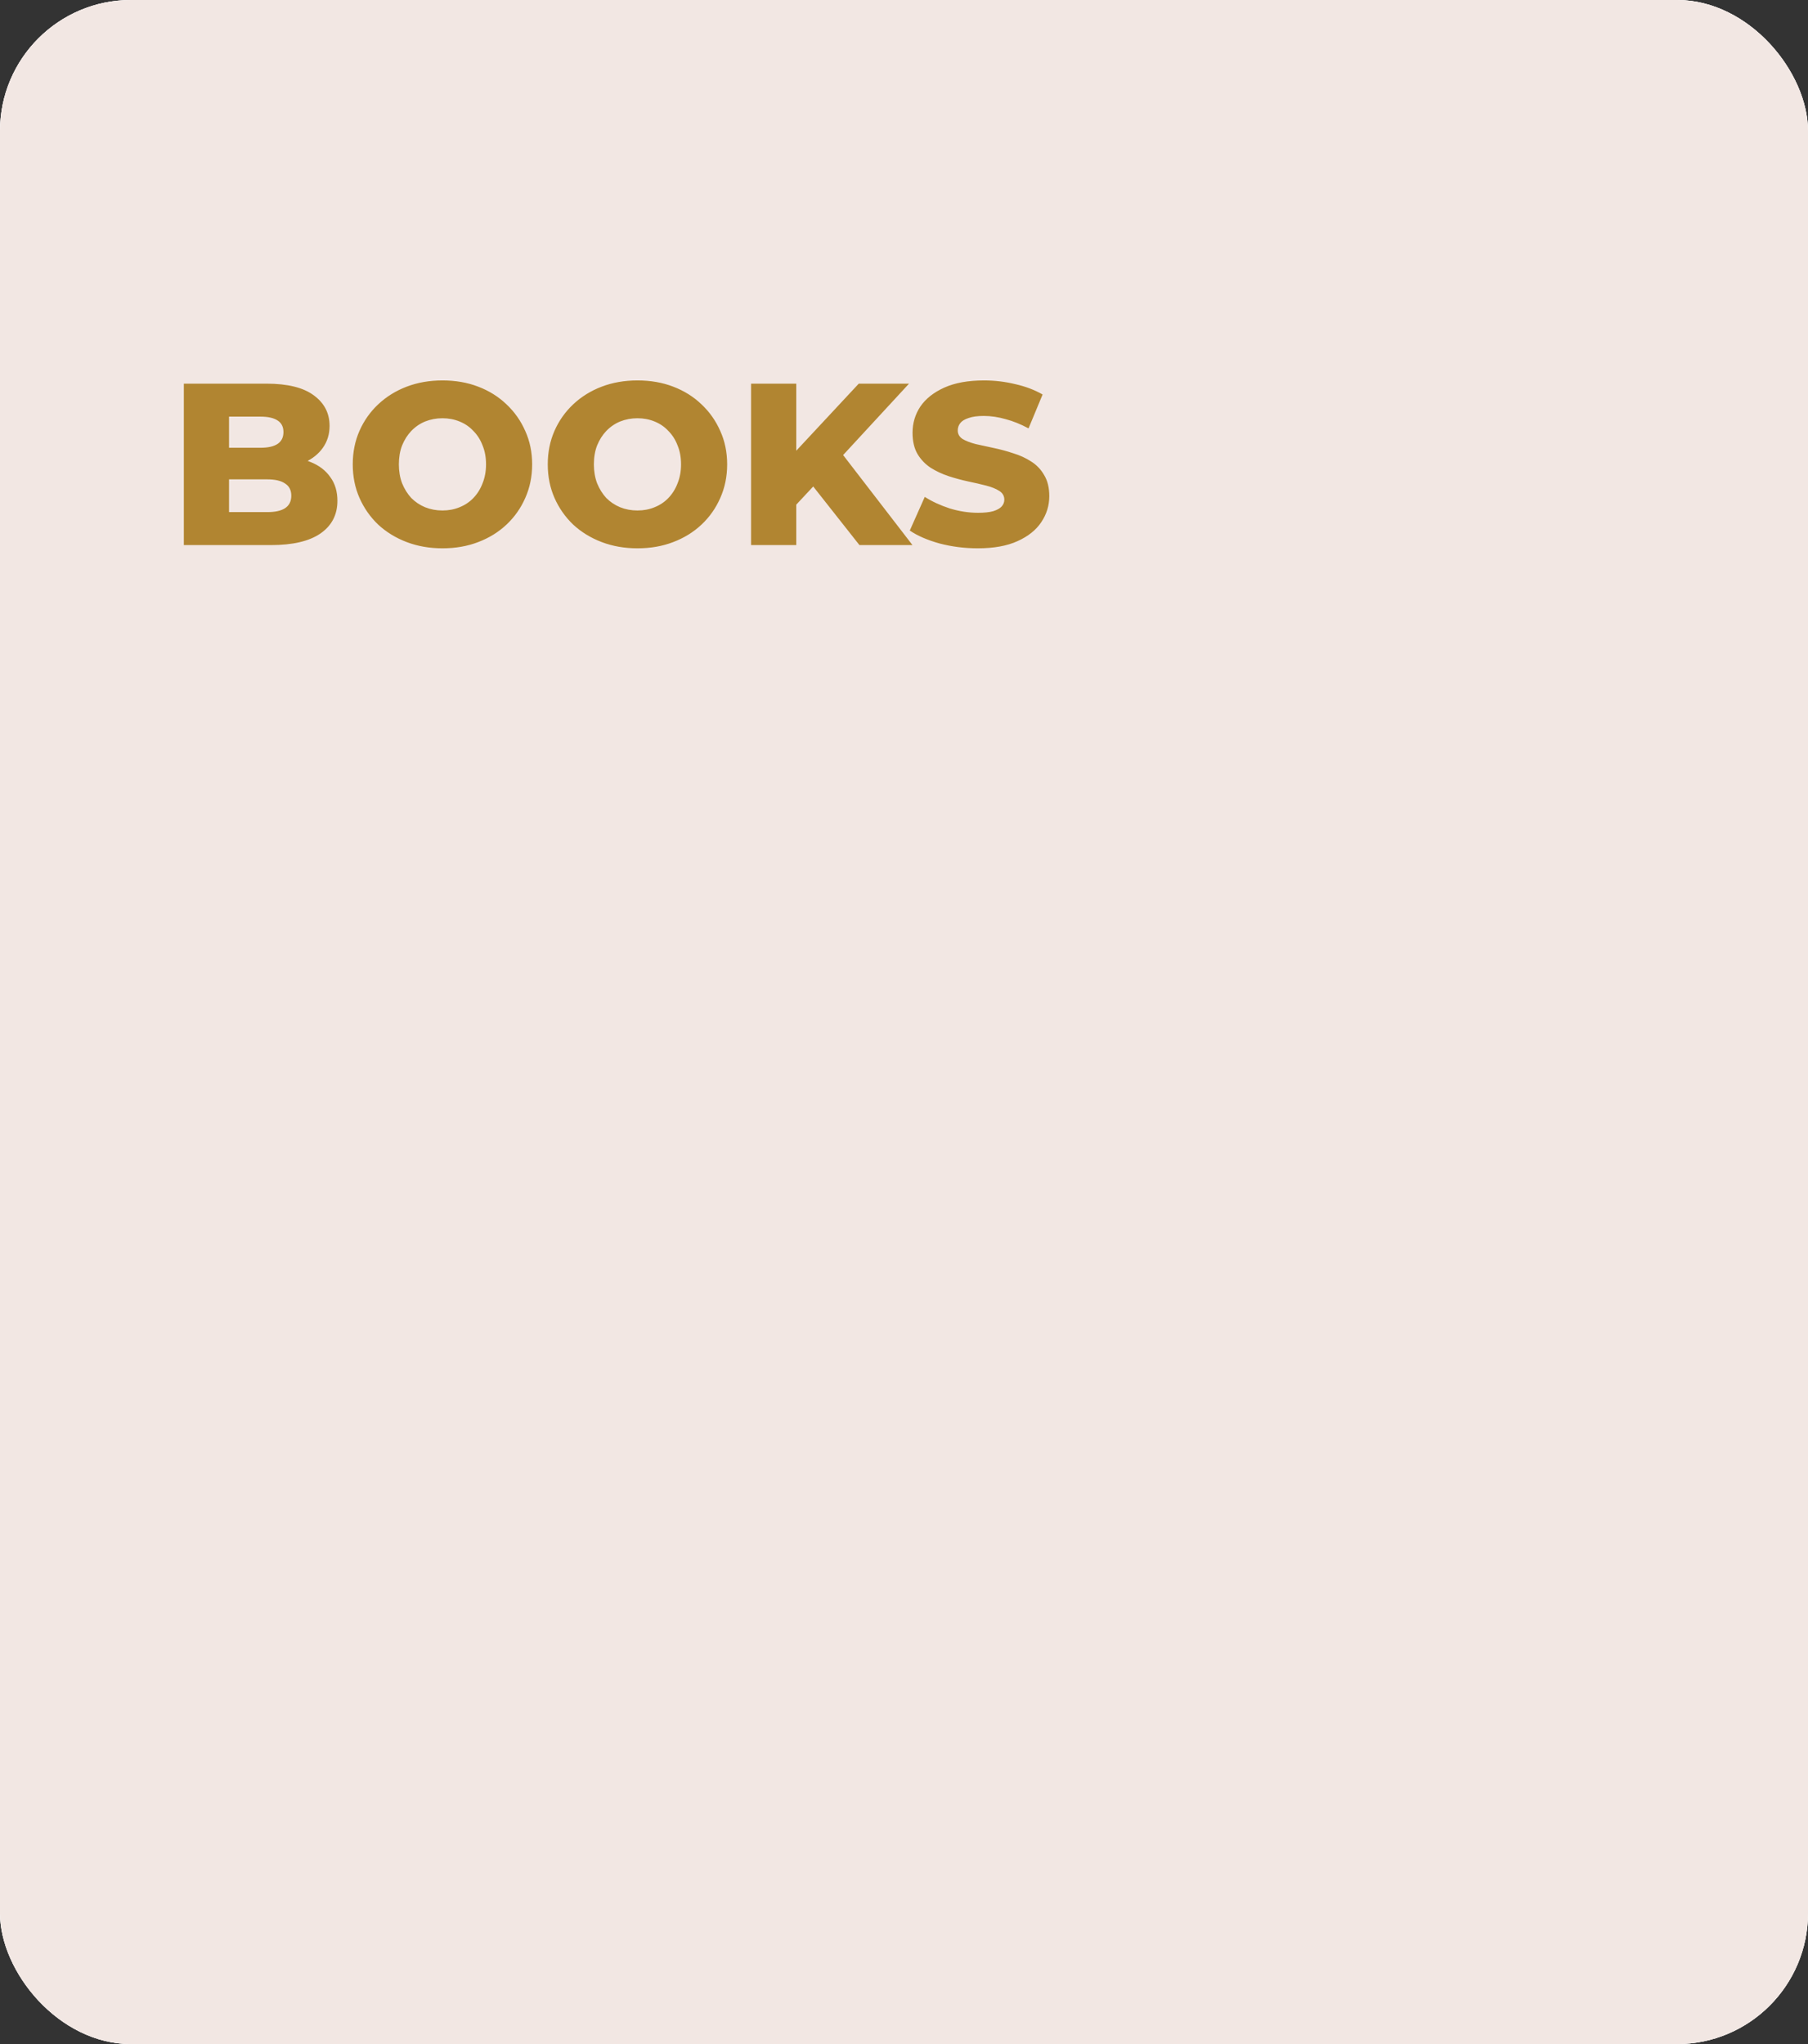 <svg width="345" height="390" viewBox="0 0 345 390" fill="none" xmlns="http://www.w3.org/2000/svg">
<rect x="0" y="0" width="345" height="390" fill="#333333" stroke="none"/>
<rect width="345" height="390" rx="25" fill="white"/>
<rect width="345" height="390" rx="25" fill="white"/>
<rect width="345" height="390" rx="25" fill="#F2E7E3"/>
<path d="M35.08 104V73.2H50.832C54.88 73.2 57.901 73.948 59.896 75.444C61.891 76.911 62.888 78.847 62.888 81.252C62.888 82.836 62.463 84.229 61.612 85.432C60.791 86.605 59.617 87.544 58.092 88.248C56.596 88.923 54.807 89.26 52.724 89.26L53.604 87.148C55.775 87.148 57.667 87.485 59.28 88.16C60.893 88.805 62.14 89.759 63.02 91.02C63.929 92.252 64.384 93.763 64.384 95.552C64.384 98.221 63.299 100.304 61.128 101.8C58.987 103.267 55.848 104 51.712 104H35.08ZM43.704 97.708H51.008C52.504 97.708 53.633 97.459 54.396 96.96C55.188 96.432 55.584 95.64 55.584 94.584C55.584 93.528 55.188 92.751 54.396 92.252C53.633 91.724 52.504 91.46 51.008 91.46H43.088V85.432H49.688C51.155 85.432 52.255 85.183 52.988 84.684C53.721 84.185 54.088 83.437 54.088 82.44C54.088 81.443 53.721 80.709 52.988 80.24C52.255 79.741 51.155 79.492 49.688 79.492H43.704V97.708ZM84.428 104.616C81.964 104.616 79.691 104.22 77.608 103.428C75.526 102.636 73.707 101.521 72.152 100.084C70.627 98.617 69.439 96.916 68.588 94.98C67.738 93.044 67.312 90.917 67.312 88.6C67.312 86.283 67.738 84.156 68.588 82.22C69.439 80.284 70.627 78.597 72.152 77.16C73.707 75.693 75.526 74.564 77.608 73.772C79.691 72.98 81.964 72.584 84.428 72.584C86.922 72.584 89.195 72.98 91.248 73.772C93.331 74.564 95.135 75.693 96.66 77.16C98.186 78.597 99.374 80.284 100.224 82.22C101.104 84.156 101.544 86.283 101.544 88.6C101.544 90.917 101.104 93.059 100.224 95.024C99.374 96.96 98.186 98.647 96.66 100.084C95.135 101.521 93.331 102.636 91.248 103.428C89.195 104.22 86.922 104.616 84.428 104.616ZM84.428 97.4C85.602 97.4 86.687 97.195 87.684 96.784C88.711 96.373 89.591 95.787 90.324 95.024C91.087 94.232 91.674 93.293 92.084 92.208C92.524 91.123 92.744 89.92 92.744 88.6C92.744 87.251 92.524 86.048 92.084 84.992C91.674 83.907 91.087 82.983 90.324 82.22C89.591 81.428 88.711 80.827 87.684 80.416C86.687 80.005 85.602 79.8 84.428 79.8C83.255 79.8 82.155 80.005 81.128 80.416C80.131 80.827 79.251 81.428 78.488 82.22C77.755 82.983 77.168 83.907 76.728 84.992C76.318 86.048 76.112 87.251 76.112 88.6C76.112 89.92 76.318 91.123 76.728 92.208C77.168 93.293 77.755 94.232 78.488 95.024C79.251 95.787 80.131 96.373 81.128 96.784C82.155 97.195 83.255 97.4 84.428 97.4ZM121.639 104.616C119.175 104.616 116.902 104.22 114.819 103.428C112.737 102.636 110.918 101.521 109.363 100.084C107.838 98.617 106.65 96.916 105.799 94.98C104.949 93.044 104.523 90.917 104.523 88.6C104.523 86.283 104.949 84.156 105.799 82.22C106.65 80.284 107.838 78.597 109.363 77.16C110.918 75.693 112.737 74.564 114.819 73.772C116.902 72.98 119.175 72.584 121.639 72.584C124.133 72.584 126.406 72.98 128.459 73.772C130.542 74.564 132.346 75.693 133.871 77.16C135.397 78.597 136.585 80.284 137.435 82.22C138.315 84.156 138.755 86.283 138.755 88.6C138.755 90.917 138.315 93.059 137.435 95.024C136.585 96.96 135.397 98.647 133.871 100.084C132.346 101.521 130.542 102.636 128.459 103.428C126.406 104.22 124.133 104.616 121.639 104.616ZM121.639 97.4C122.813 97.4 123.898 97.195 124.895 96.784C125.922 96.373 126.802 95.787 127.535 95.024C128.298 94.232 128.885 93.293 129.295 92.208C129.735 91.123 129.955 89.92 129.955 88.6C129.955 87.251 129.735 86.048 129.295 84.992C128.885 83.907 128.298 82.983 127.535 82.22C126.802 81.428 125.922 80.827 124.895 80.416C123.898 80.005 122.813 79.8 121.639 79.8C120.466 79.8 119.366 80.005 118.339 80.416C117.342 80.827 116.462 81.428 115.699 82.22C114.966 82.983 114.379 83.907 113.939 84.992C113.529 86.048 113.323 87.251 113.323 88.6C113.323 89.92 113.529 91.123 113.939 92.208C114.379 93.293 114.966 94.232 115.699 95.024C116.462 95.787 117.342 96.373 118.339 96.784C119.366 97.195 120.466 97.4 121.639 97.4ZM151.106 97.18L150.622 87.412L163.866 73.2H173.458L160.258 87.5L155.418 92.56L151.106 97.18ZM143.318 104V73.2H151.942V104H143.318ZM163.998 104L153.966 91.284L159.642 85.212L174.118 104H163.998ZM186.584 104.616C184.061 104.616 181.626 104.308 179.28 103.692C176.962 103.047 175.07 102.225 173.604 101.228L176.464 94.804C177.842 95.684 179.426 96.417 181.216 97.004C183.034 97.561 184.838 97.84 186.628 97.84C187.83 97.84 188.798 97.737 189.532 97.532C190.265 97.297 190.793 97.004 191.116 96.652C191.468 96.271 191.644 95.831 191.644 95.332C191.644 94.628 191.321 94.071 190.676 93.66C190.03 93.249 189.194 92.912 188.168 92.648C187.141 92.384 185.997 92.12 184.736 91.856C183.504 91.592 182.257 91.255 180.996 90.844C179.764 90.433 178.634 89.905 177.608 89.26C176.581 88.585 175.745 87.72 175.1 86.664C174.454 85.579 174.132 84.215 174.132 82.572C174.132 80.724 174.63 79.052 175.628 77.556C176.654 76.06 178.18 74.857 180.204 73.948C182.228 73.039 184.75 72.584 187.772 72.584C189.796 72.584 191.776 72.819 193.712 73.288C195.677 73.728 197.422 74.388 198.948 75.268L196.264 81.736C194.797 80.944 193.345 80.357 191.908 79.976C190.47 79.565 189.077 79.36 187.728 79.36C186.525 79.36 185.557 79.492 184.824 79.756C184.09 79.991 183.562 80.313 183.24 80.724C182.917 81.135 182.756 81.604 182.756 82.132C182.756 82.807 183.064 83.349 183.68 83.76C184.325 84.141 185.161 84.464 186.188 84.728C187.244 84.963 188.388 85.212 189.62 85.476C190.881 85.74 192.128 86.077 193.36 86.488C194.621 86.869 195.765 87.397 196.792 88.072C197.818 88.717 198.64 89.583 199.256 90.668C199.901 91.724 200.224 93.059 200.224 94.672C200.224 96.461 199.71 98.119 198.684 99.644C197.686 101.14 196.176 102.343 194.152 103.252C192.157 104.161 189.634 104.616 186.584 104.616Z" fill="#B18531"/>
</svg>
